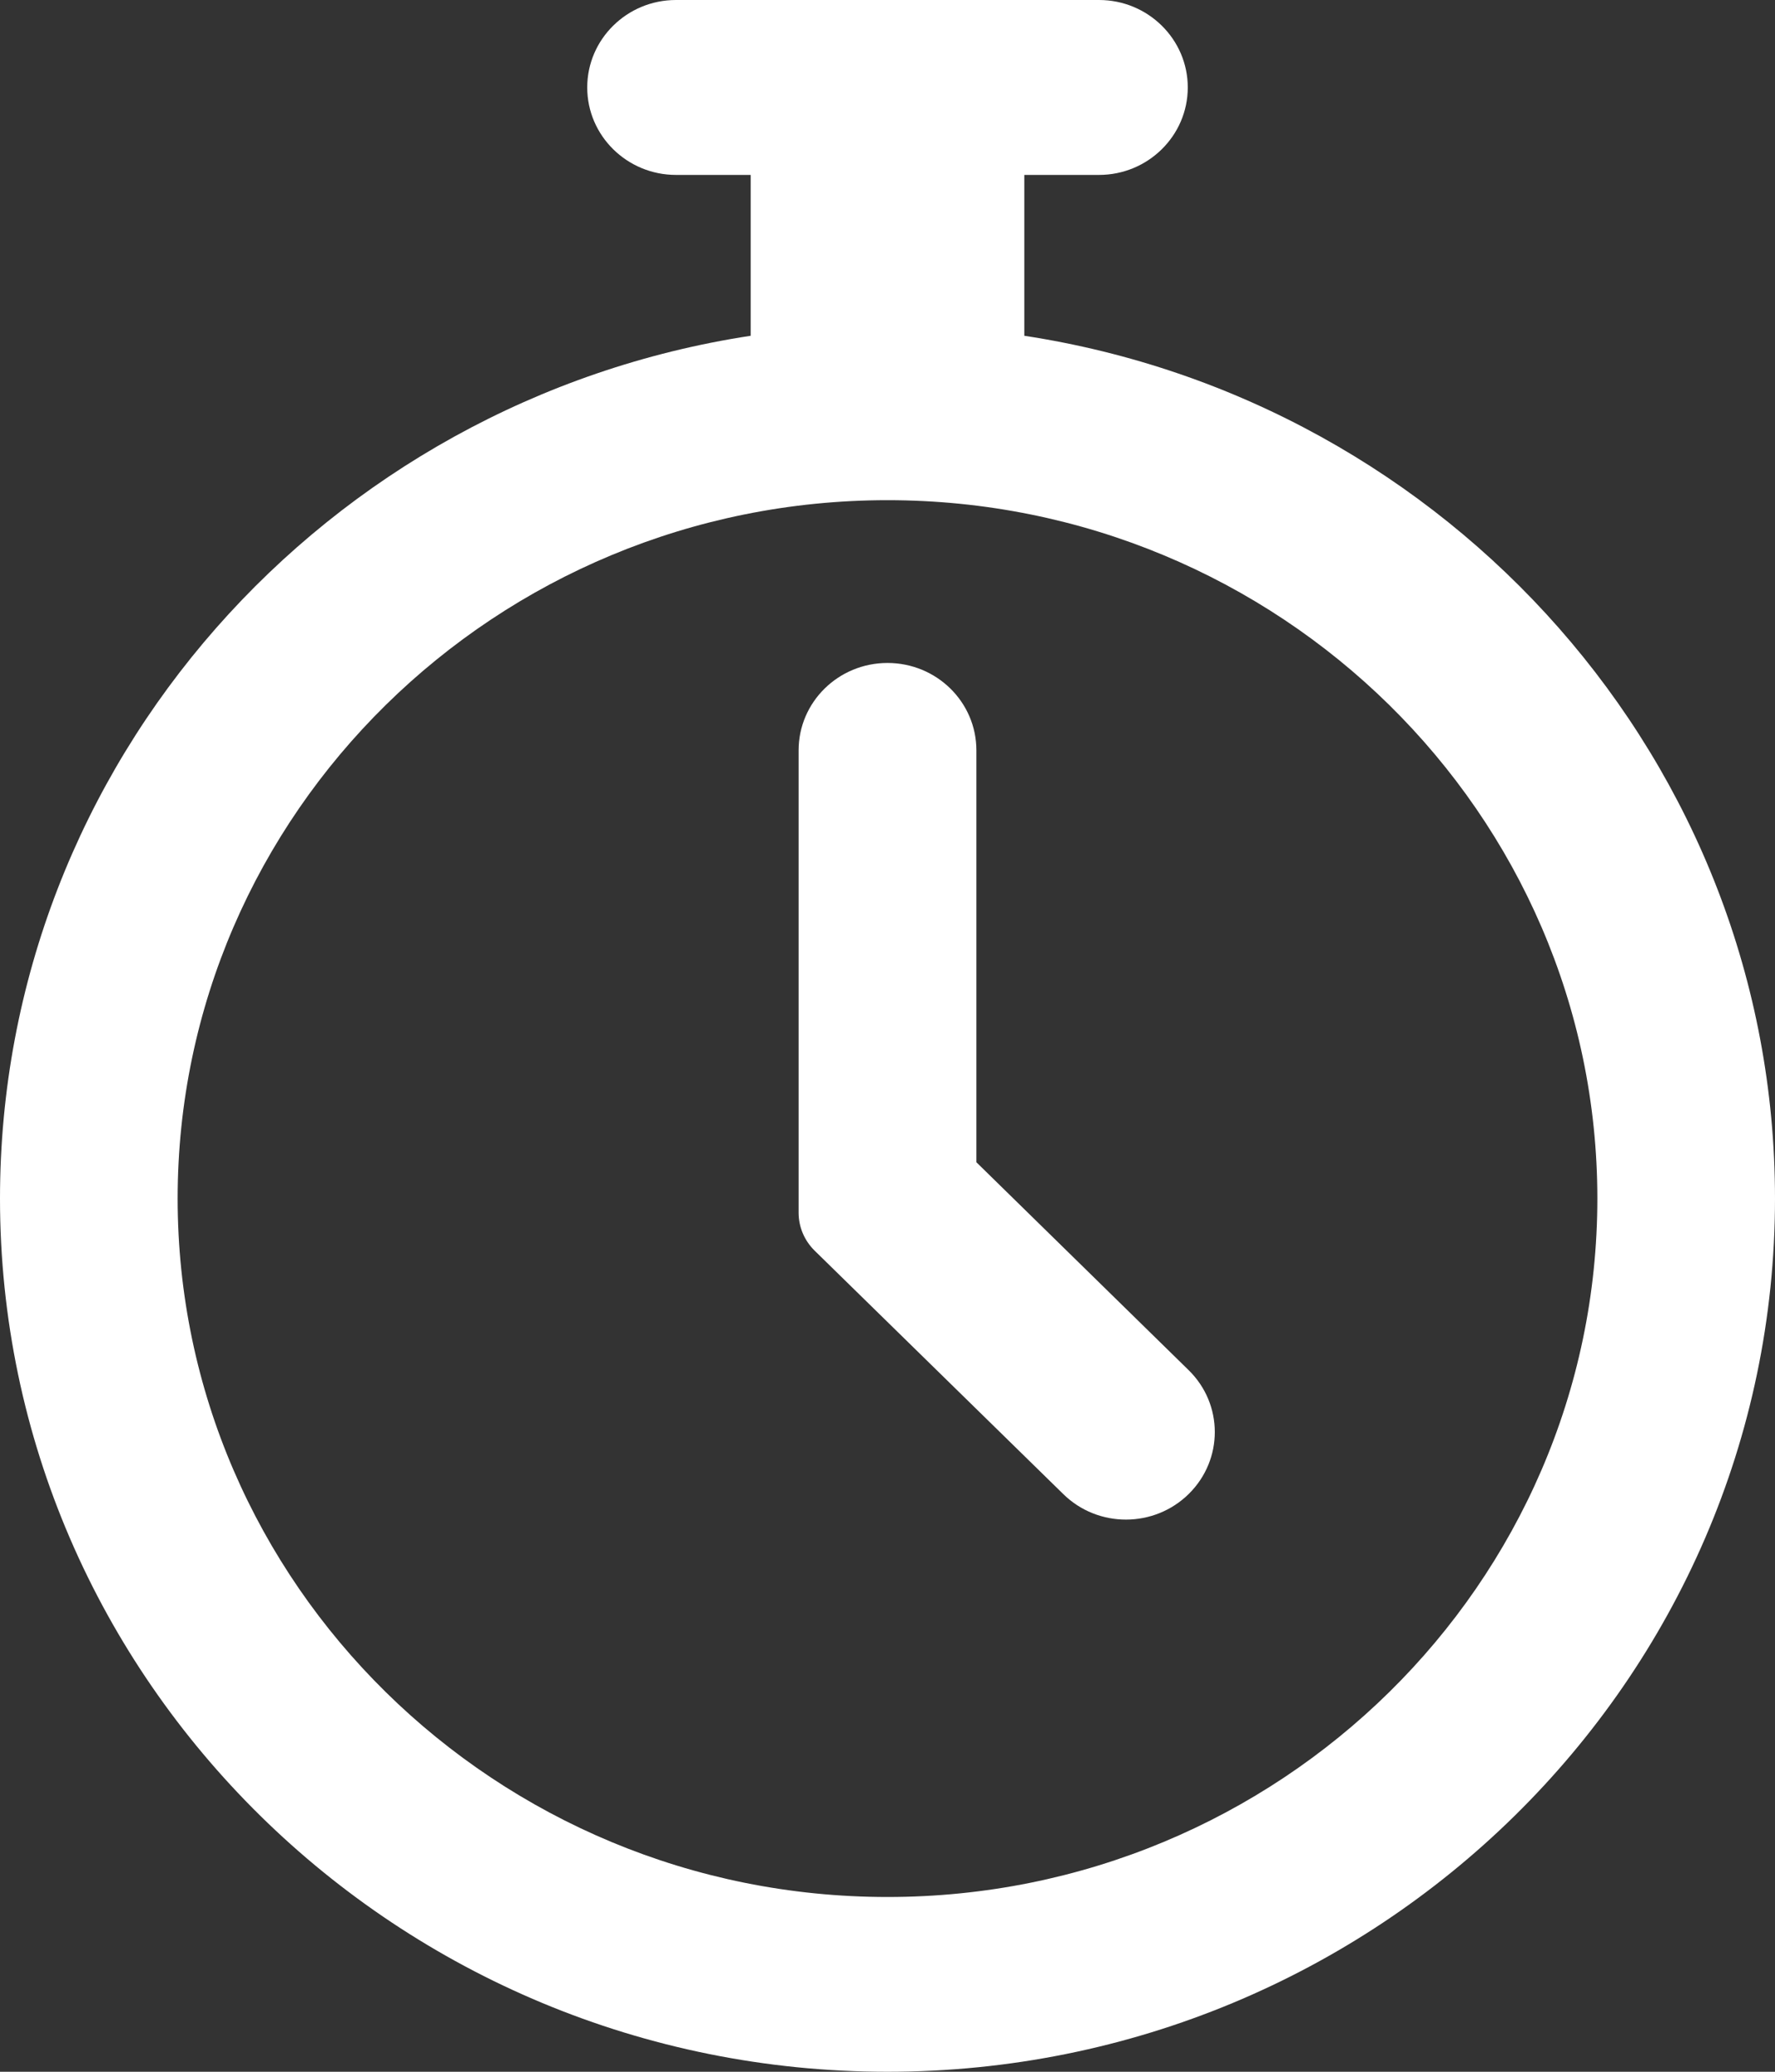 <?xml version="1.0" encoding="utf-8"?>
<svg height="14px" version="1.1" viewBox="0 0 12 14" width="12px"
    xmlns="http://www.w3.org/2000/svg">
    <rect x="0" y="0" width="12" height="14" fill="#333333" stroke="none"/>
    <g id="timer">
        <path
            d="M6.925 2.269L6.925 1.182L7.43 1.182C7.761 1.182 8.03 0.917 8.03 0.591C8.03 0.265 7.761 0 7.43 0L4.57 0C4.239 0 3.97 0.265 3.97 0.591C3.97 0.917 4.239 1.182 4.57 1.182L5.075 1.182L5.075 2.269C2.204 2.707 0 5.155 0 8.099C-1.7073e-16 11.353 2.692 14 6 14C9.308 14 12 11.353 12 8.099C12 5.155 9.796 2.707 6.925 2.269L6.925 2.269ZM6 12.819C3.354 12.819 1.201 10.701 1.201 8.099C1.201 5.497 3.354 3.38 6 3.38C8.646 3.38 10.799 5.497 10.799 8.099C10.799 10.701 8.646 12.819 6 12.819Z"
            fill="#FFFFFF" id="Shape" stroke="none" />
        <path
            d="M6.601 7.854L6.601 5.071C6.601 4.744 6.332 4.48 6 4.48C5.668 4.48 5.399 4.744 5.399 5.071L5.399 8.195C5.399 8.291 5.438 8.383 5.507 8.451L7.188 10.096C7.423 10.327 7.803 10.326 8.037 10.095C8.272 9.863 8.271 9.489 8.036 9.259L6.601 7.854L6.601 7.854Z"
            fill="#FFFFFF" id="Path" stroke="none" />
    </g>
</svg>
